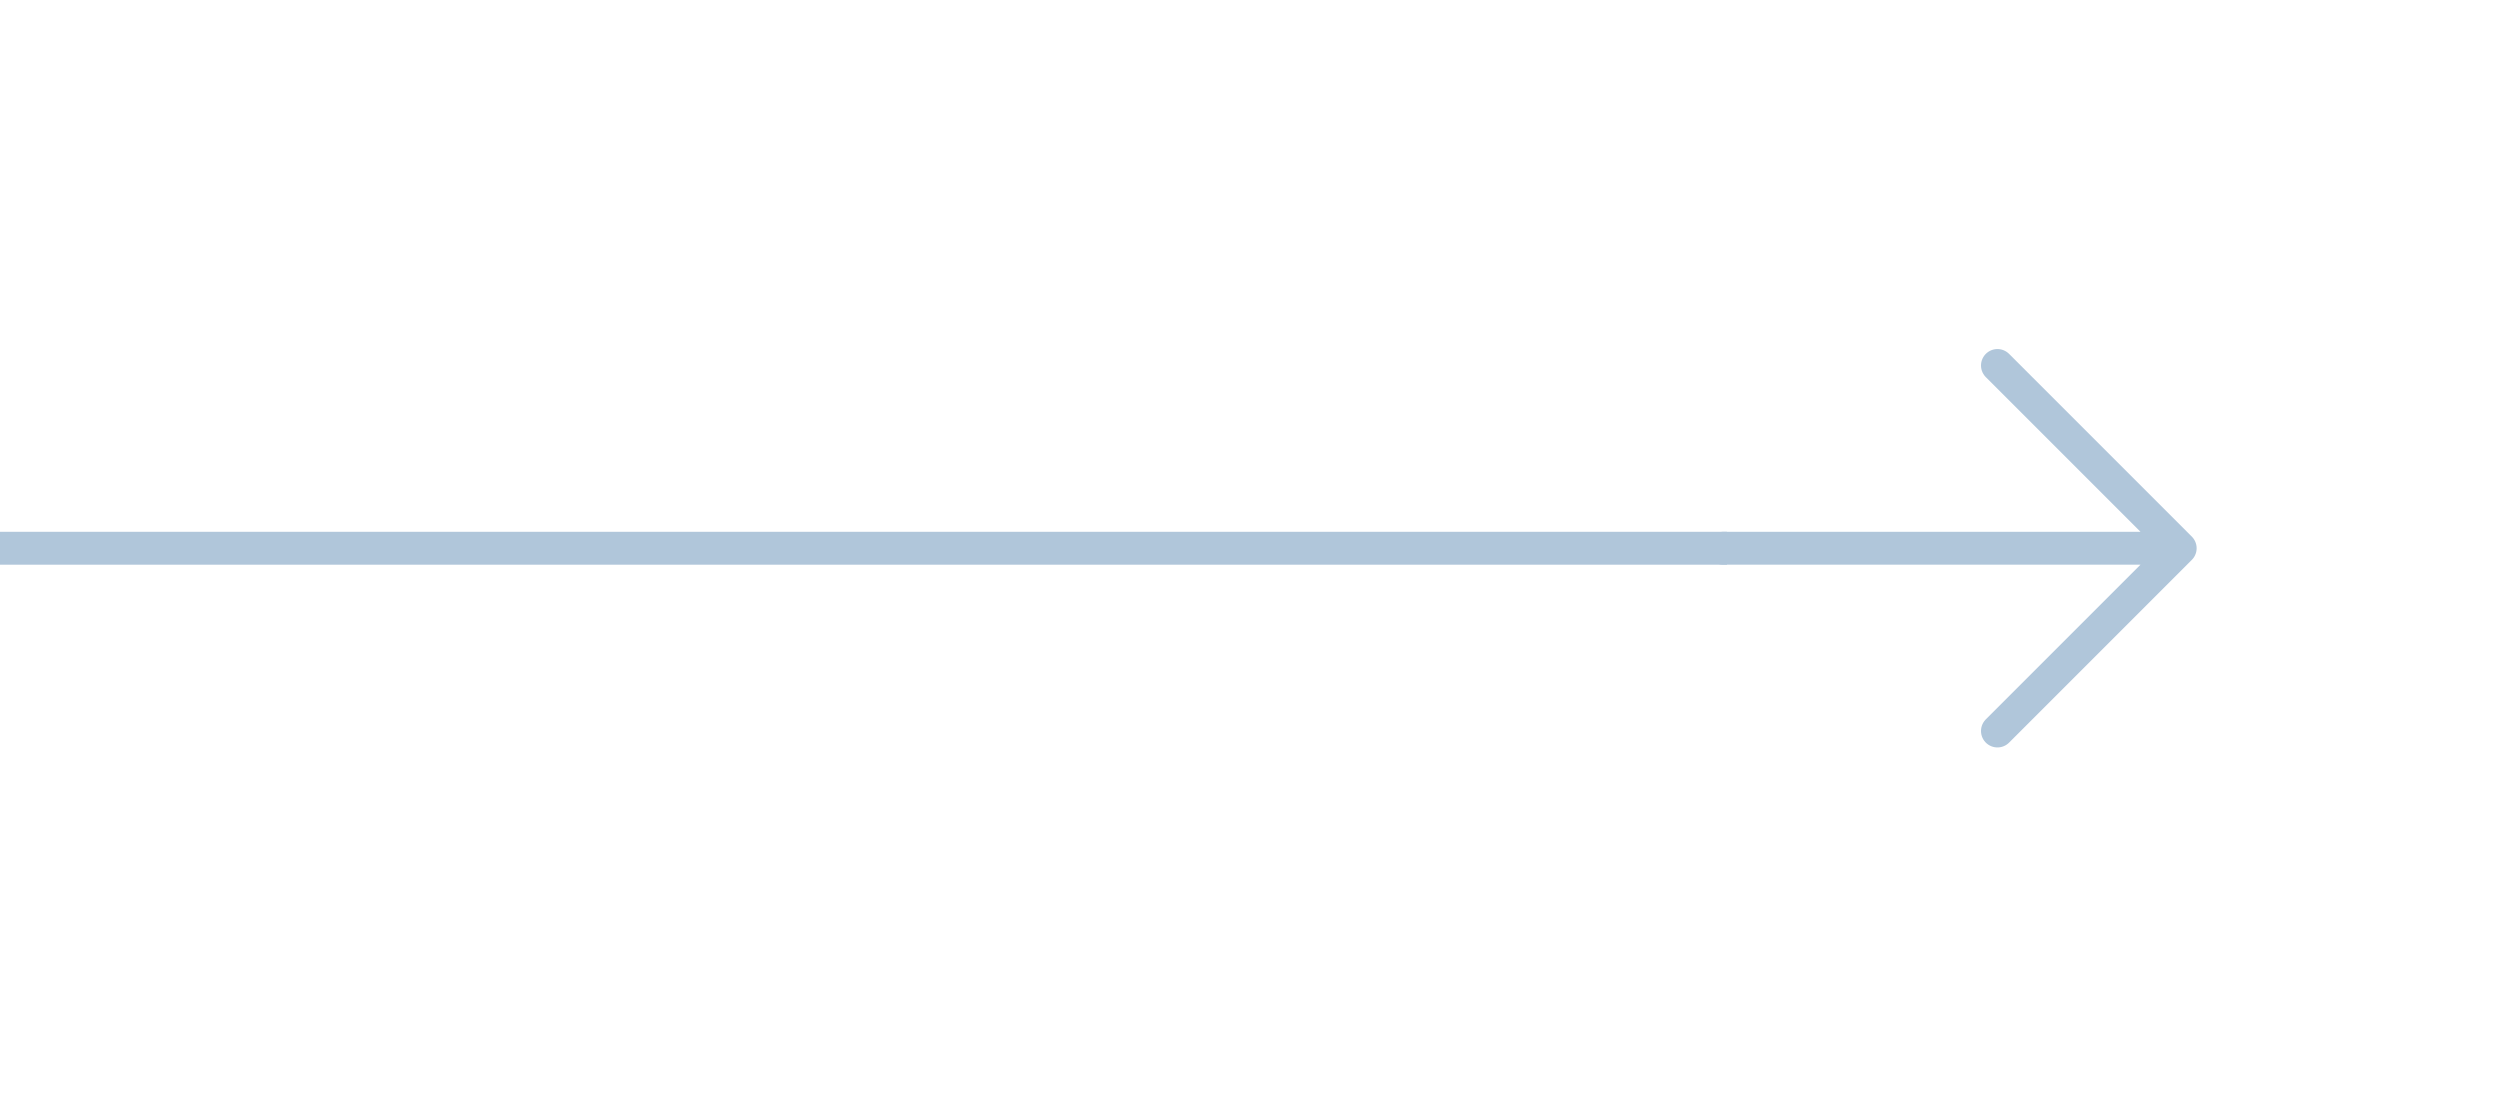 <svg width="228" height="100" viewBox="0 0 228 100" fill="none" xmlns="http://www.w3.org/2000/svg">
<path d="M198.833 50L157.167 50M198.833 50L182.167 66.667M198.833 50L182.167 33.333" stroke="#B0C6DA" stroke-width="3" stroke-linecap="round" stroke-linejoin="round"/>
<path d="M157.5 50H0" stroke="#B0C6DA" stroke-width="3"/>
</svg>
